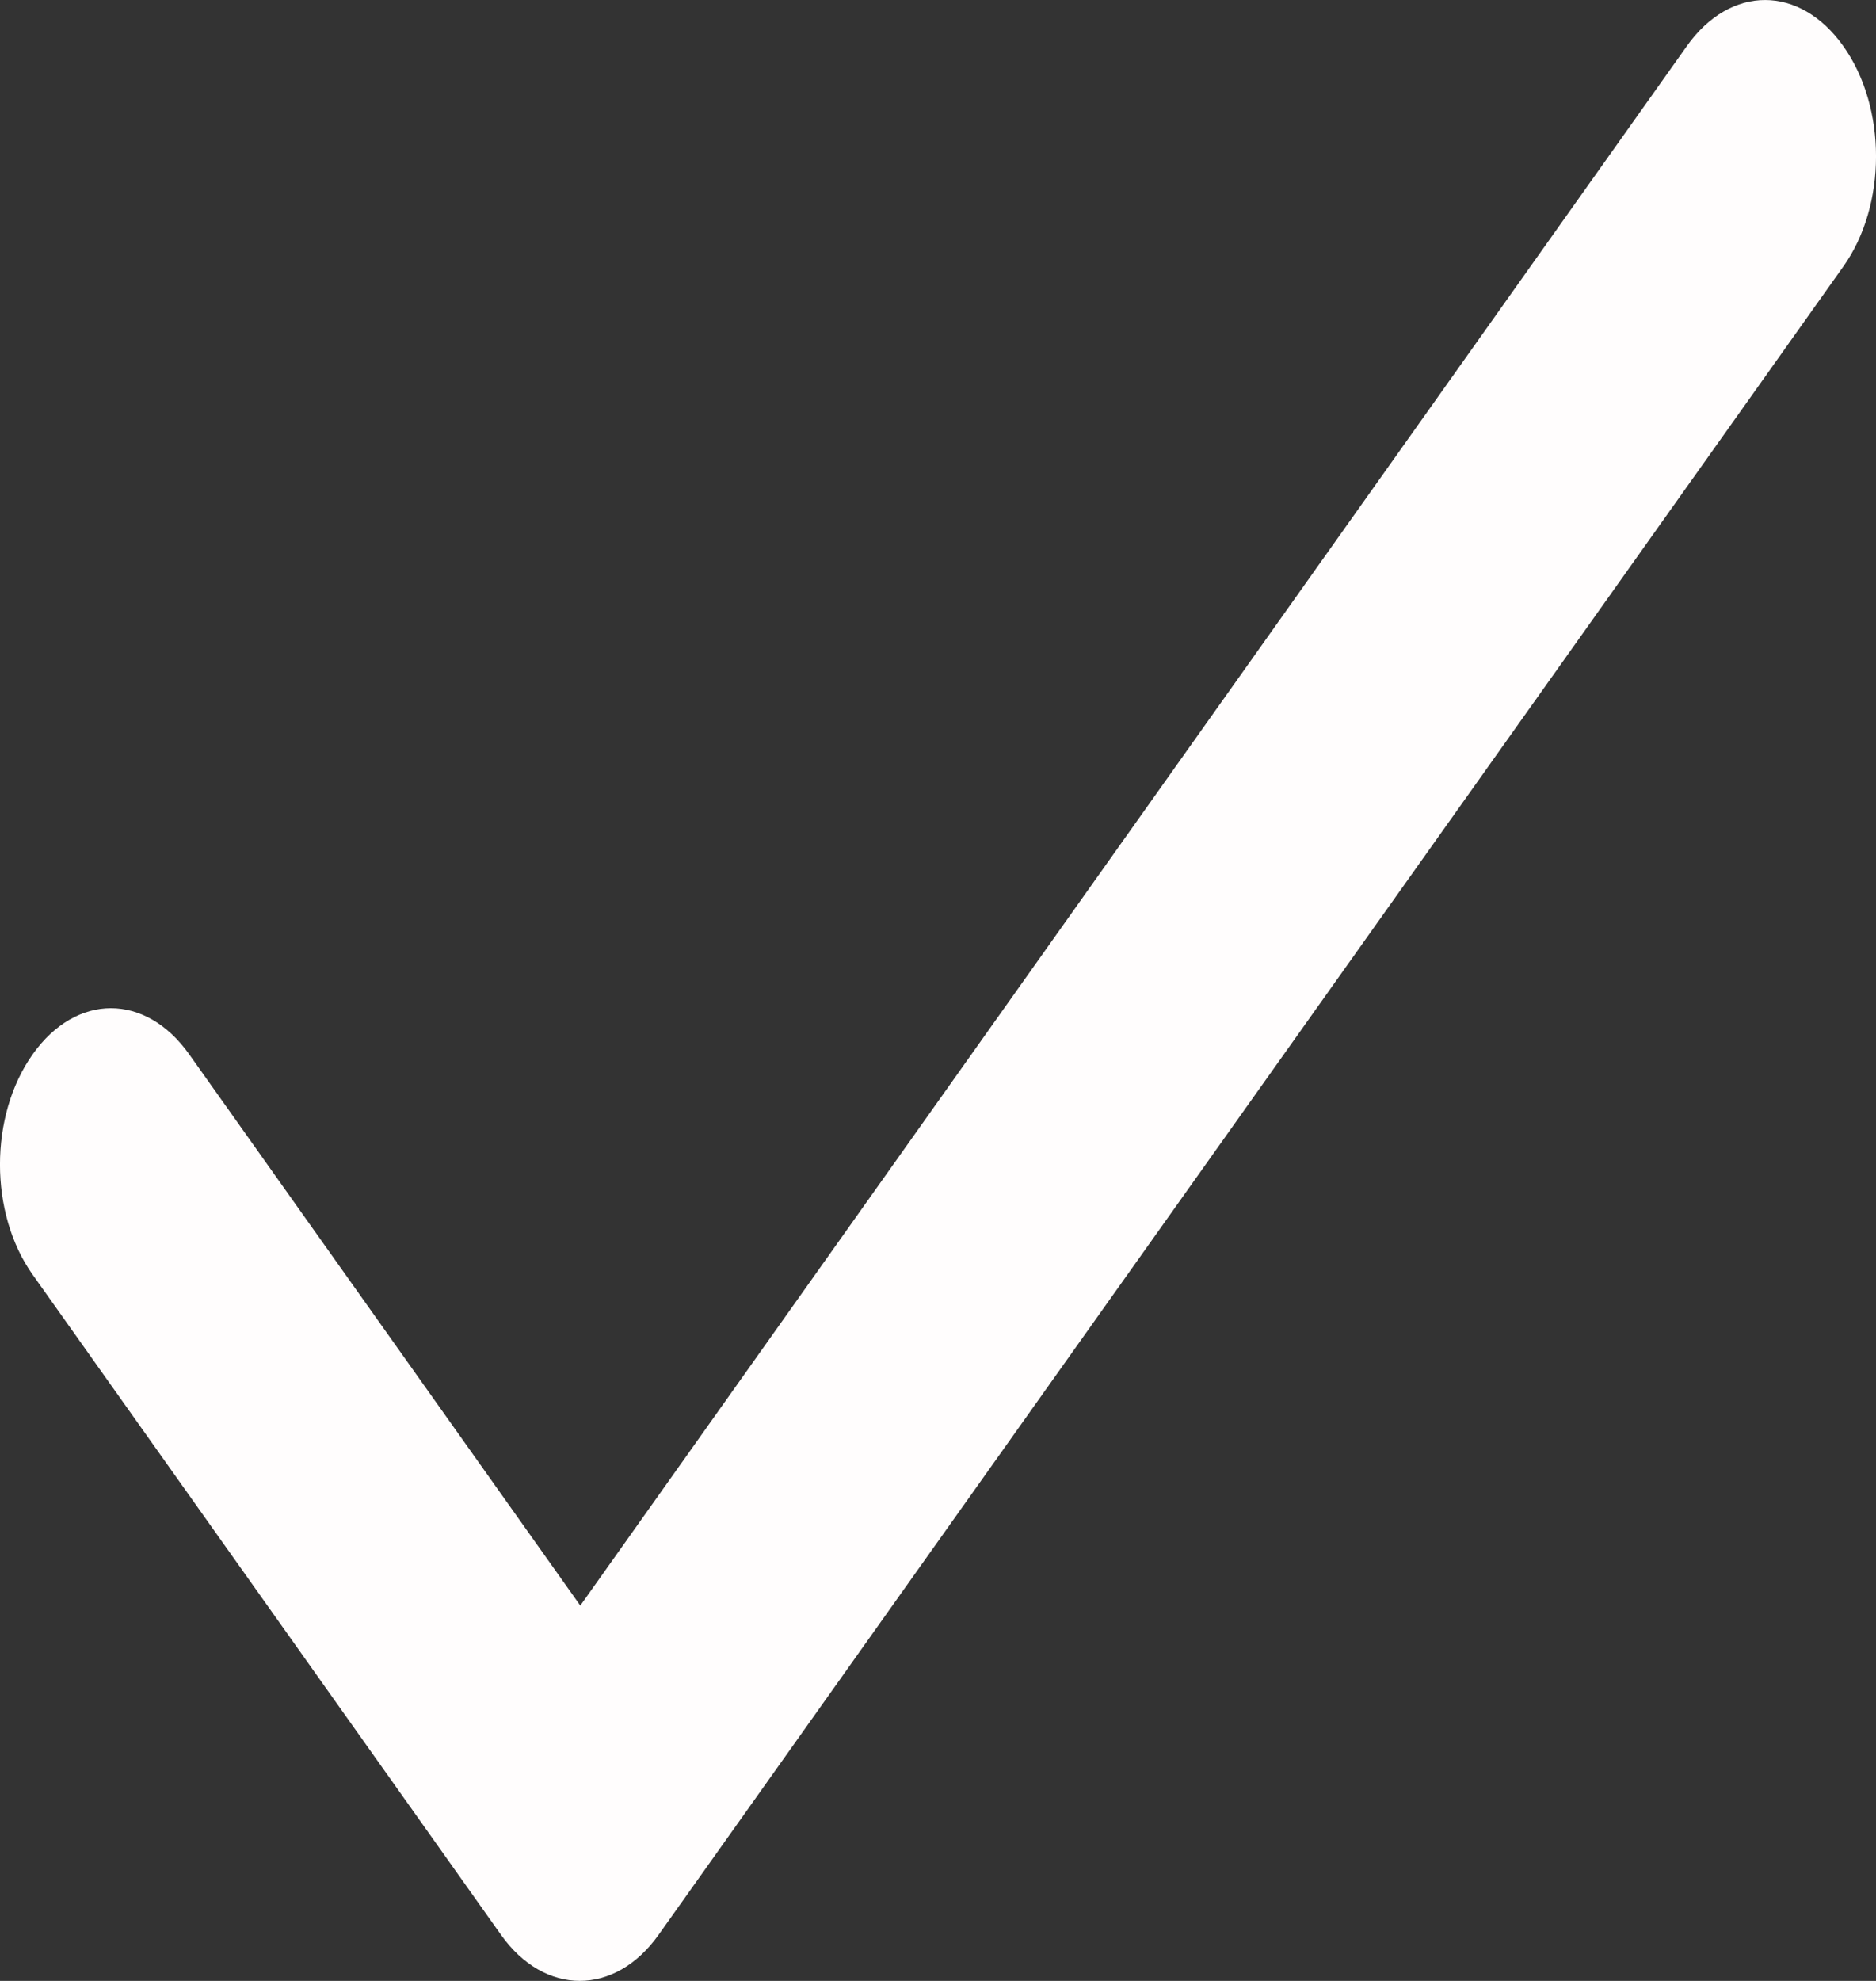 <svg width="18" height="19" viewBox="0 0 18 19" fill="none" xmlns="http://www.w3.org/2000/svg">
<rect x="0" y="0" width="18" height="19" fill="#333333" stroke="none"/>
<path d="M5.568 15.4L1.815 10.112C1.397 9.523 0.732 9.523 0.314 10.112C-0.105 10.701 -0.105 11.638 0.314 12.227L4.807 18.558C5.225 19.147 5.901 19.147 6.319 18.558L17.686 2.557C18.105 1.968 18.105 1.031 17.686 0.442C17.268 -0.147 16.603 -0.147 16.185 0.442L5.568 15.4Z" fill="#FFFDFD"/>
</svg>

